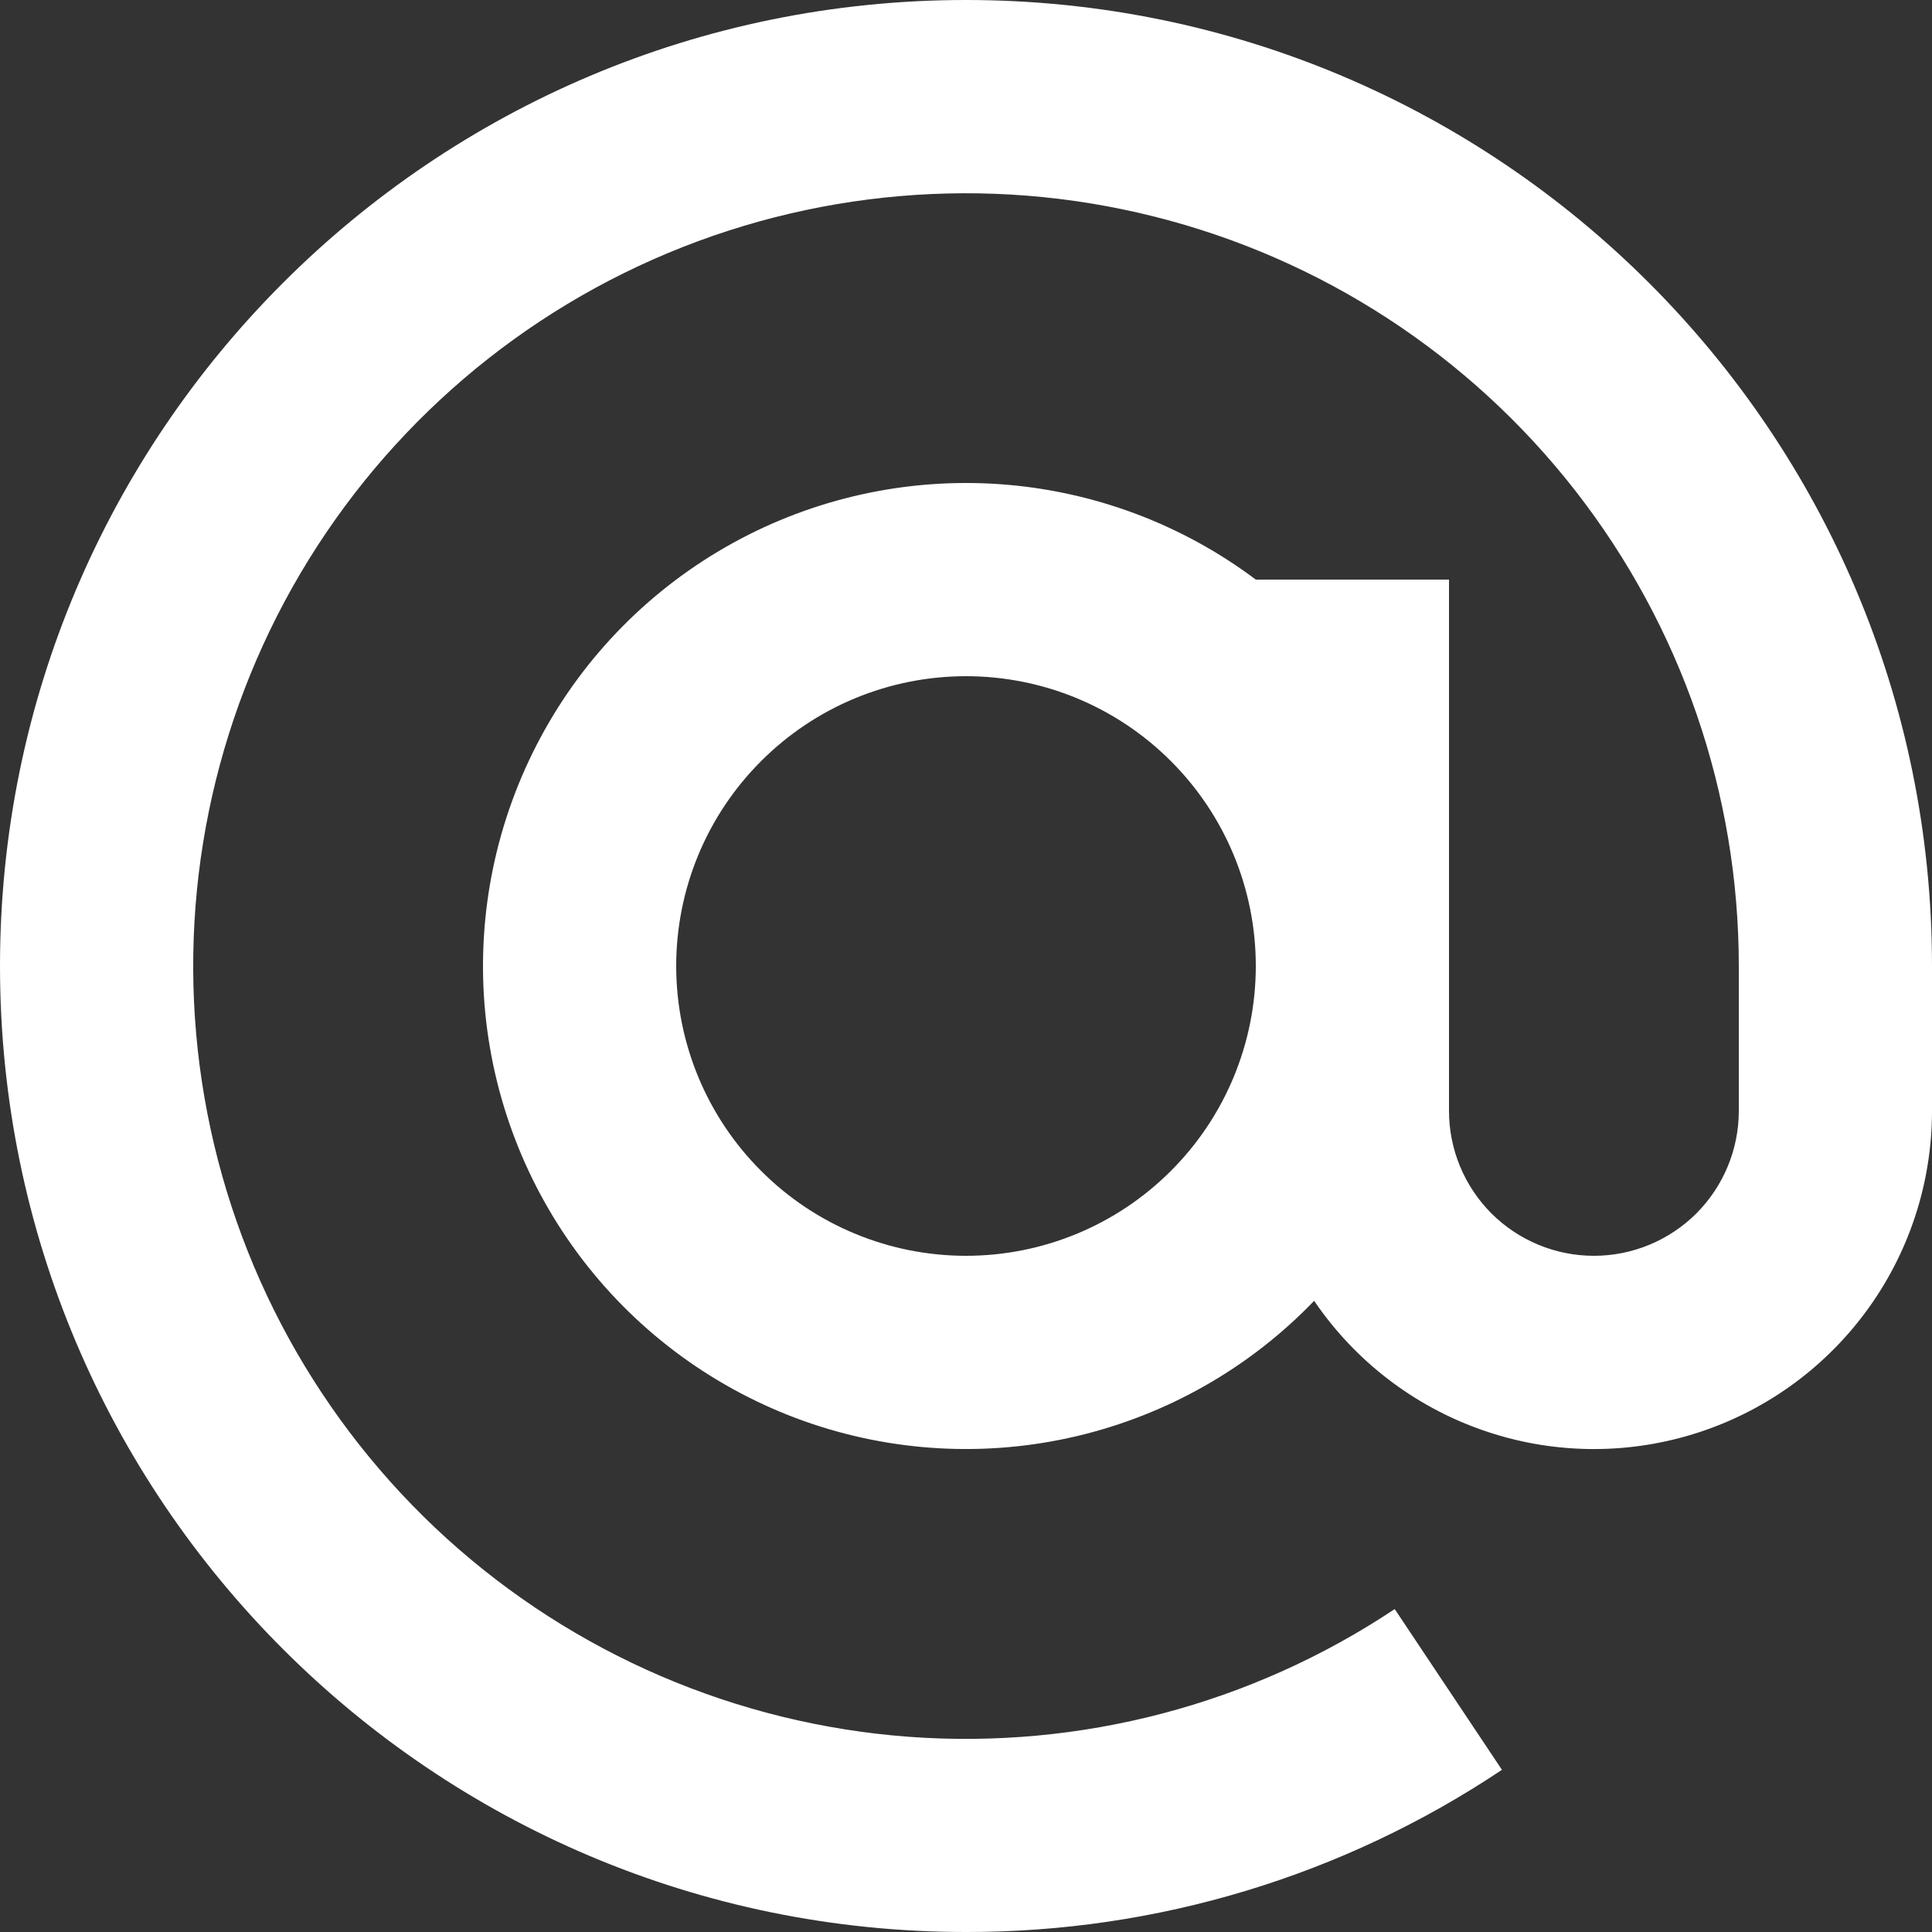 <svg width="20" height="20" viewBox="0 0 20 20" fill="none" xmlns="http://www.w3.org/2000/svg">
<rect x="0" y="0" width="20" height="20" fill="#333333" stroke="none"/>
<path d="M18 10C18 8.217 17.404 6.485 16.307 5.079C15.21 3.673 13.675 2.674 11.945 2.241C10.216 1.807 8.391 1.964 6.76 2.686C5.13 3.408 3.788 4.654 2.946 6.227C2.105 7.799 1.813 9.607 2.117 11.364C2.421 13.121 3.303 14.726 4.623 15.925C5.944 17.123 7.627 17.846 9.405 17.979C11.183 18.111 12.954 17.646 14.438 16.657L15.548 18.321C13.906 19.419 11.975 20.003 10 20C4.477 20 0 15.523 0 10C0 4.477 4.477 0 10 0C15.523 0 20 4.477 20 10V11.5C20 12.249 19.76 12.978 19.315 13.58C18.87 14.182 18.244 14.626 17.528 14.846C16.813 15.066 16.045 15.051 15.339 14.802C14.633 14.554 14.024 14.085 13.604 13.466C12.937 14.16 12.083 14.646 11.146 14.867C10.209 15.088 9.227 15.033 8.321 14.71C7.414 14.386 6.619 13.808 6.033 13.044C5.447 12.28 5.094 11.363 5.016 10.403C4.939 9.444 5.14 8.482 5.596 7.634C6.051 6.785 6.742 6.087 7.585 5.622C8.428 5.157 9.388 4.945 10.348 5.012C11.309 5.079 12.23 5.422 13 6H15V11.5C15 11.898 15.158 12.279 15.439 12.561C15.721 12.842 16.102 13 16.5 13C16.898 13 17.279 12.842 17.561 12.561C17.842 12.279 18 11.898 18 11.5V10ZM10 7C9.204 7 8.441 7.316 7.879 7.879C7.316 8.441 7 9.204 7 10C7 10.796 7.316 11.559 7.879 12.121C8.441 12.684 9.204 13 10 13C10.796 13 11.559 12.684 12.121 12.121C12.684 11.559 13 10.796 13 10C13 9.204 12.684 8.441 12.121 7.879C11.559 7.316 10.796 7 10 7Z" fill="white"/>
</svg>
